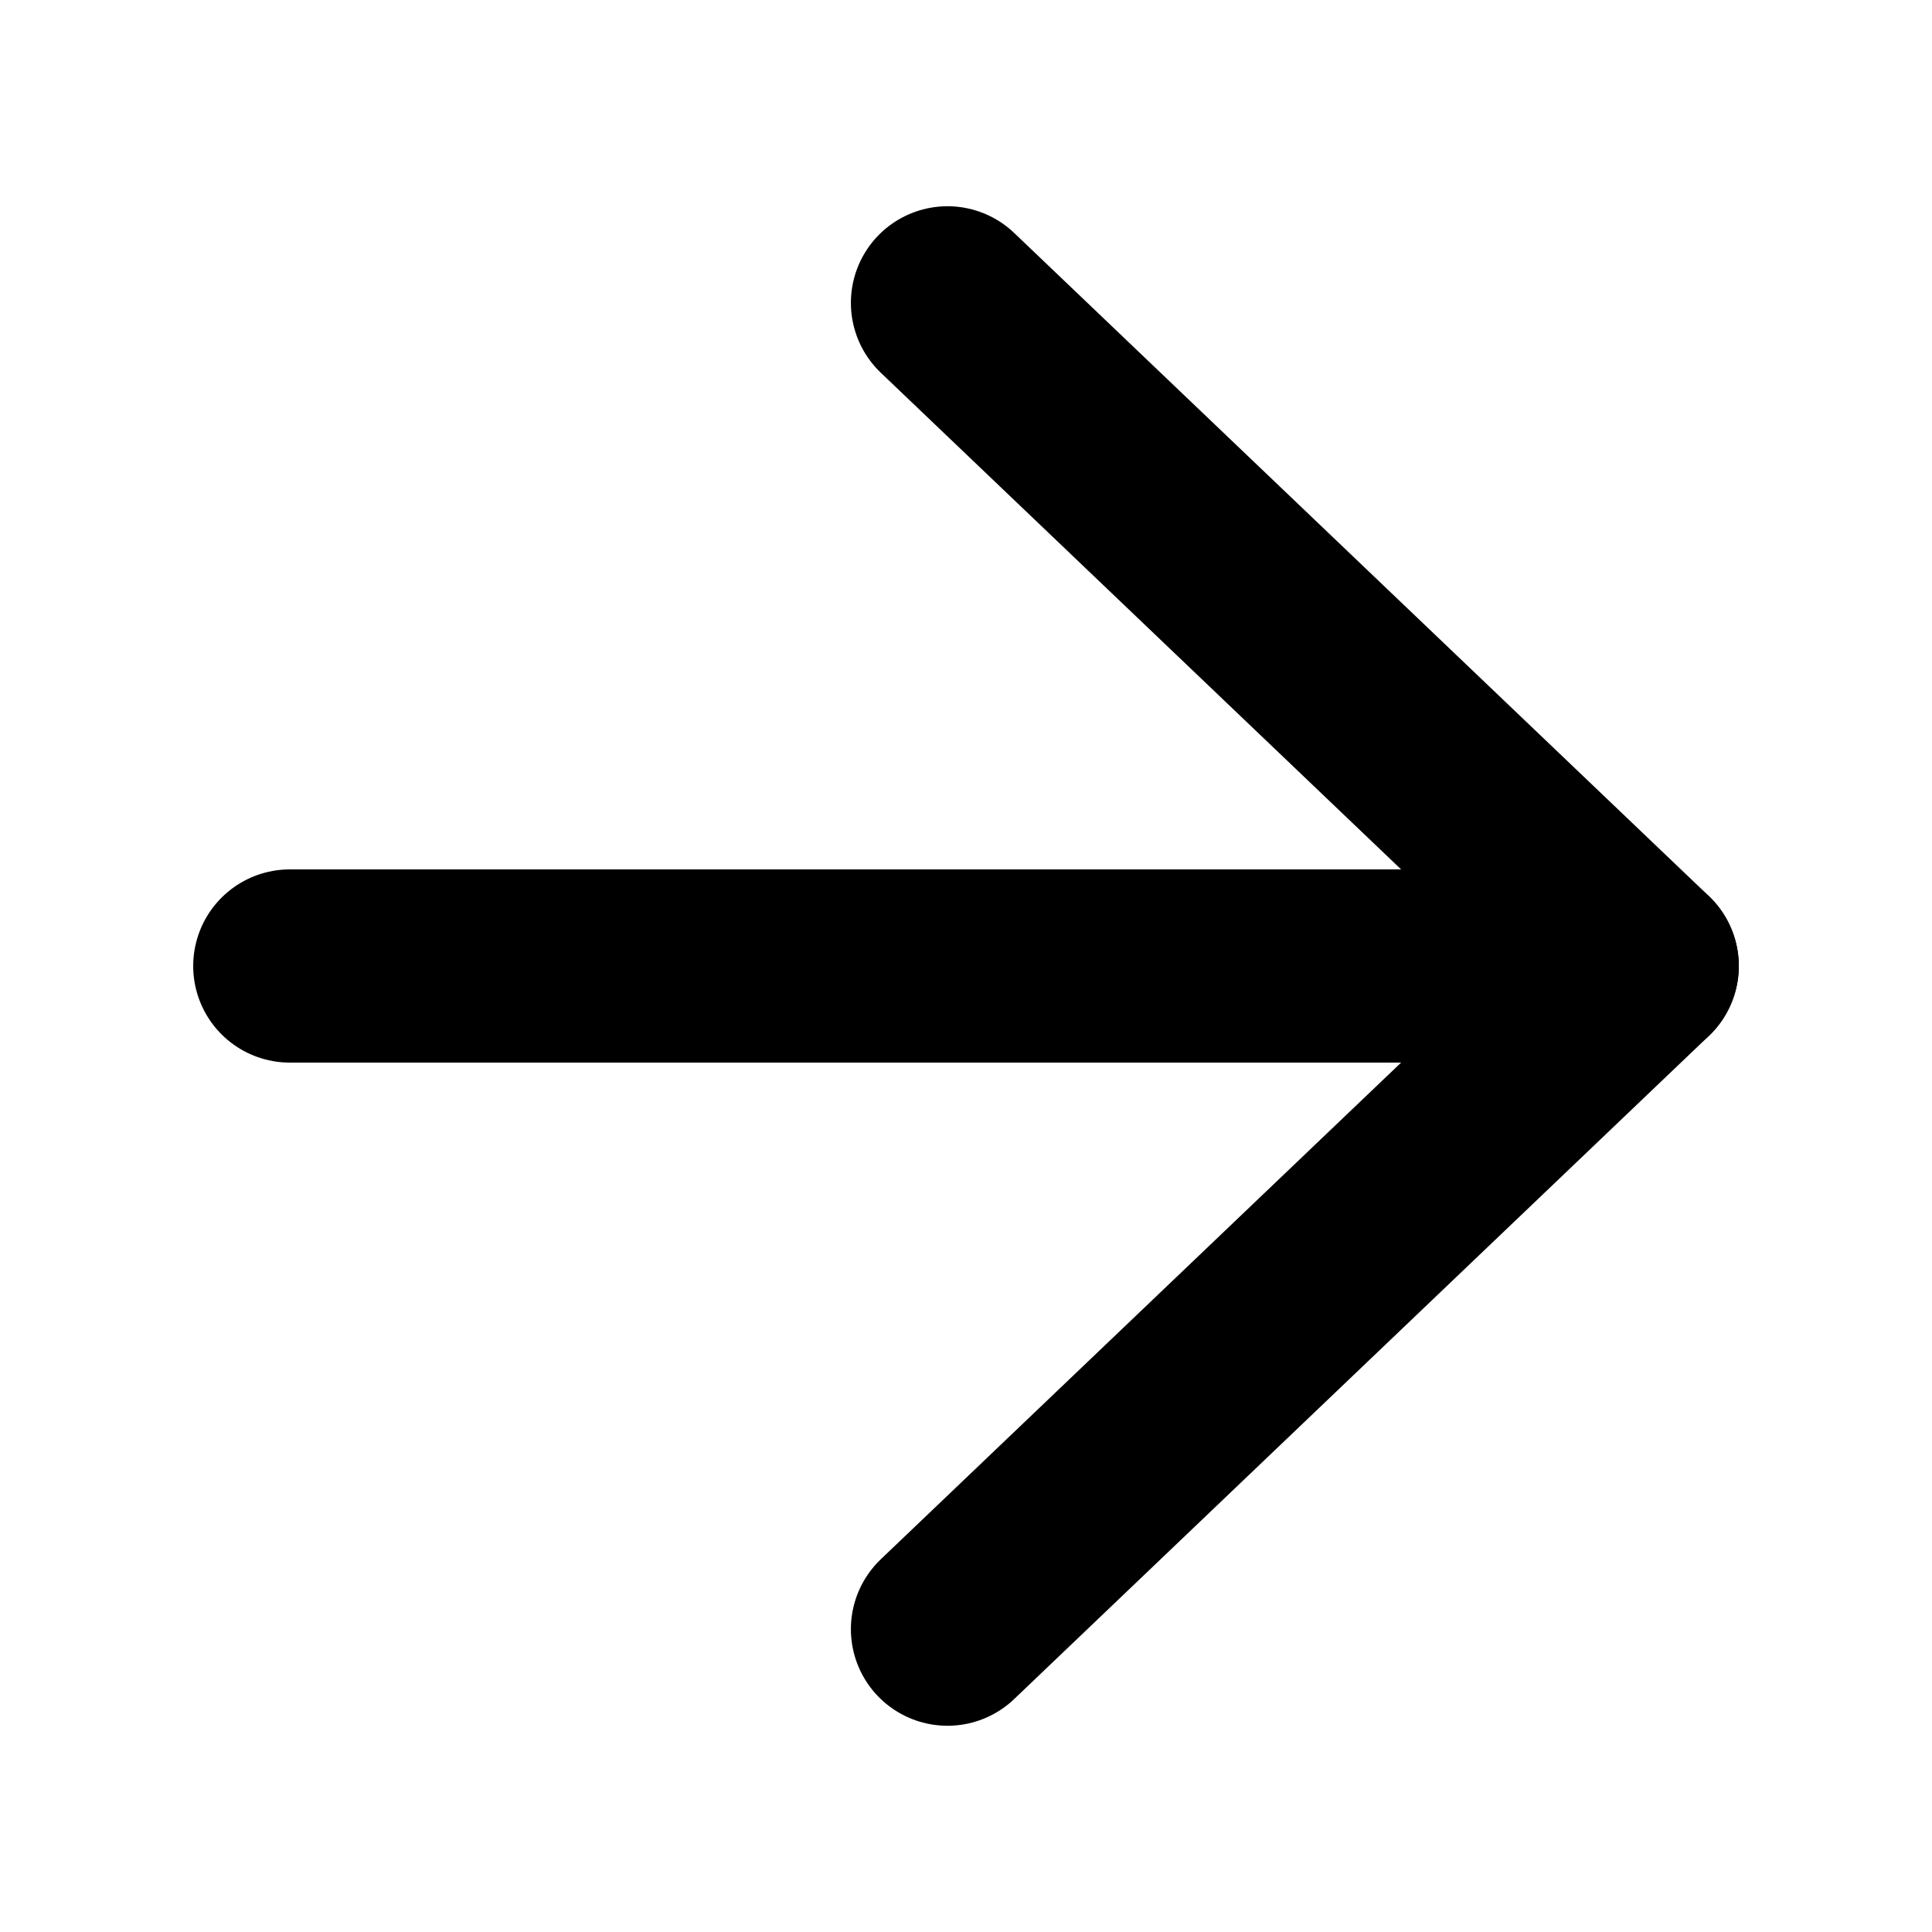 <svg width="12" height="12" viewBox="0 0 12 12" fill="none" xmlns="http://www.w3.org/2000/svg">
<path d="M5.885 1.881L10.2 6L5.885 10.119" stroke="black" stroke-width="1.2" stroke-linecap="round" stroke-linejoin="round"/>
<path d="M10.2 6L1.8 6" stroke="black" stroke-width="1.2" stroke-linecap="round" stroke-linejoin="round"/>
</svg>
